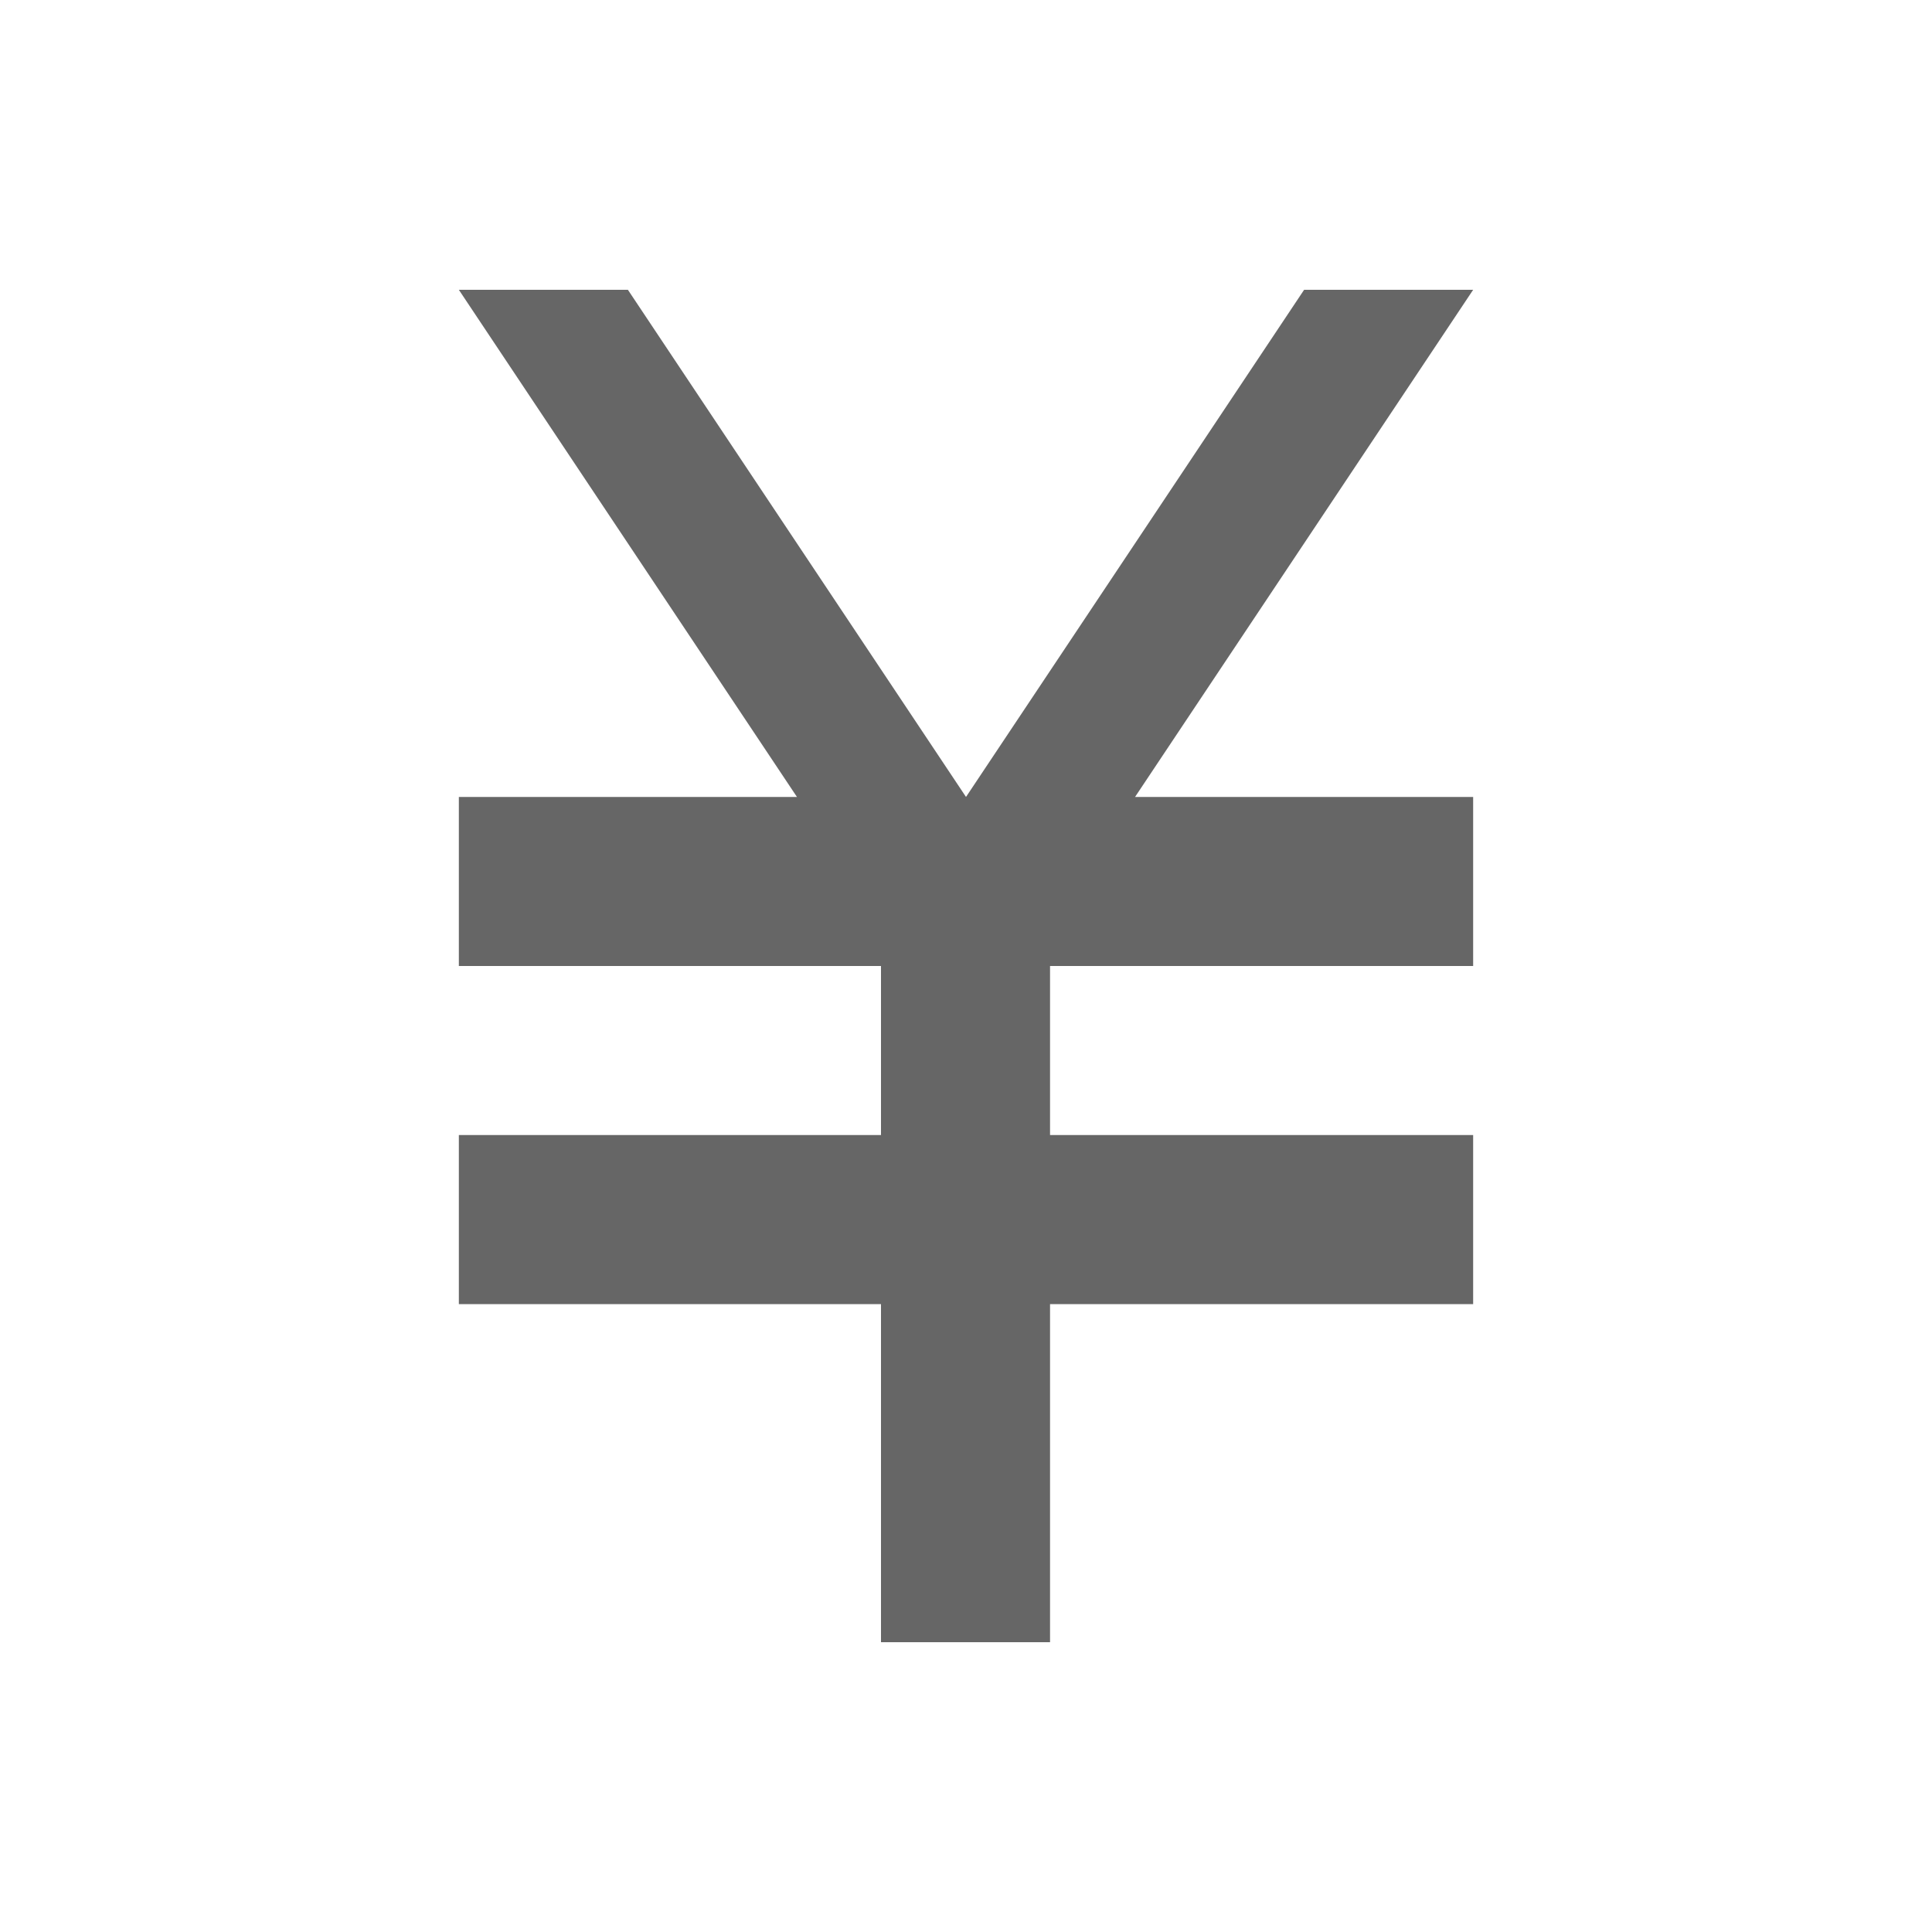 <?xml version="1.0" standalone="no"?><!DOCTYPE svg PUBLIC "-//W3C//DTD SVG 1.1//EN" "http://www.w3.org/Graphics/SVG/1.1/DTD/svg11.dtd"><svg t="1610613524256" class="icon" viewBox="0 0 1024 1024" version="1.1" xmlns="http://www.w3.org/2000/svg" p-id="2663" xmlns:xlink="http://www.w3.org/1999/xlink" width="200" height="200"><defs><style type="text/css"></style></defs><path d="M512 422.4H422.4L243.2 153.6H332.8zM512 422.4h89.6l179.2-268.8H691.2zM243.2 422.4h537.6V512h-537.6zM243.2 601.6h537.6V691.2h-537.6z" fill="#666666" p-id="2664"></path><path d="M556.544 512v358.4H466.944v-358.4z" fill="#666666" p-id="2665"></path></svg>